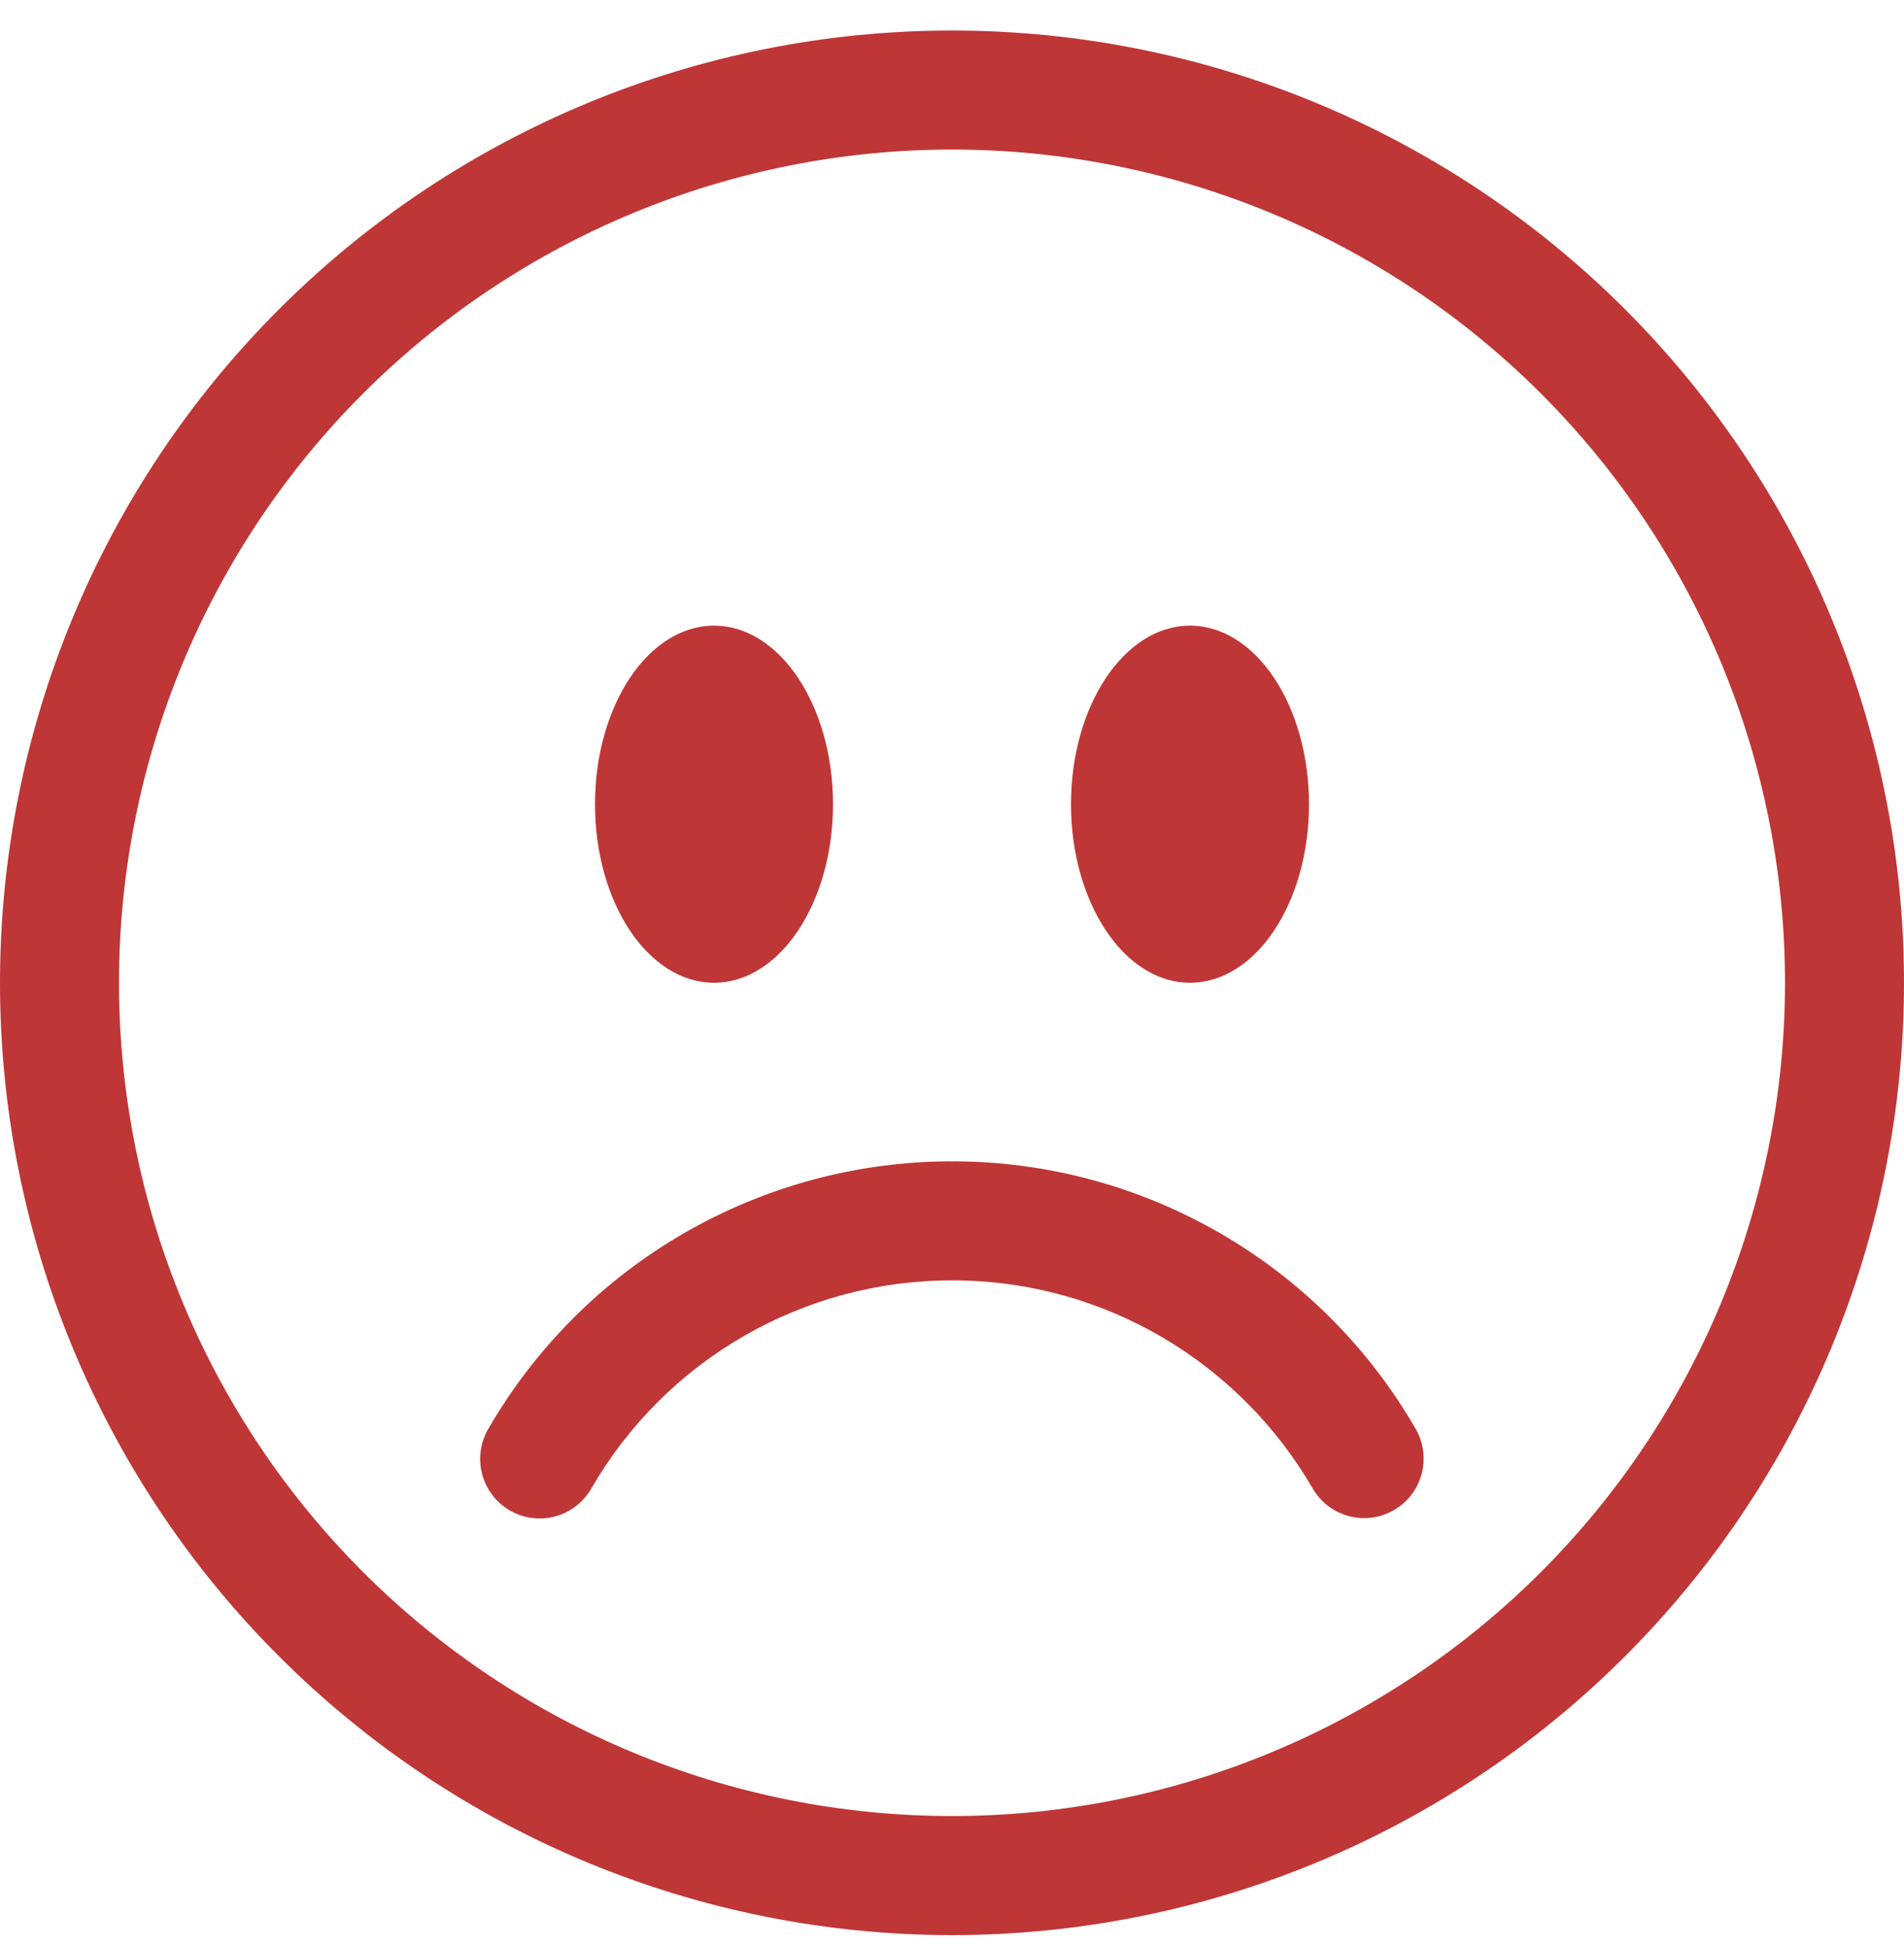 <svg width="44" height="45" viewBox="0 0 44 45" fill="none" xmlns="http://www.w3.org/2000/svg">
<g clip-path="url(#clip0_45_34)">
<path d="M22 41.955C16.895 41.955 11.998 39.926 8.388 36.316C4.778 32.706 2.75 27.81 2.75 22.704C2.75 17.599 4.778 12.703 8.388 9.093C11.998 5.483 16.895 3.455 22 3.455C27.105 3.455 32.002 5.483 35.612 9.093C39.222 12.703 41.25 17.599 41.25 22.704C41.25 27.81 39.222 32.706 35.612 36.316C32.002 39.926 27.105 41.955 22 41.955ZM22 44.705C27.835 44.705 33.431 42.387 37.556 38.261C41.682 34.135 44 28.539 44 22.704C44 16.87 41.682 11.274 37.556 7.148C33.431 3.022 27.835 0.705 22 0.705C16.165 0.705 10.569 3.022 6.444 7.148C2.318 11.274 0 16.87 0 22.704C0 28.539 2.318 34.135 6.444 38.261C10.569 42.387 16.165 44.705 22 44.705Z" fill="#BF3636"/>
<path d="M11.784 34.895C12.1 35.078 12.475 35.127 12.827 35.033C13.179 34.938 13.48 34.708 13.662 34.392C14.507 32.928 15.722 31.712 17.186 30.868C18.649 30.023 20.31 29.578 22 29.579C25.561 29.579 28.671 31.513 30.338 34.392C30.521 34.705 30.822 34.933 31.173 35.026C31.524 35.119 31.897 35.069 32.212 34.887C32.526 34.706 32.756 34.407 32.851 34.057C32.946 33.706 32.899 33.333 32.719 33.017C31.634 31.135 30.071 29.572 28.189 28.486C26.307 27.4 24.173 26.828 22 26.829C19.827 26.829 17.693 27.401 15.811 28.487C13.929 29.573 12.367 31.135 11.28 33.017C11.098 33.333 11.049 33.708 11.143 34.06C11.237 34.413 11.468 34.713 11.784 34.895ZM19.25 18.579C19.25 20.857 18.018 22.704 16.5 22.704C14.982 22.704 13.75 20.857 13.75 18.579C13.75 16.302 14.982 14.454 16.5 14.454C18.018 14.454 19.25 16.302 19.25 18.579ZM30.25 18.579C30.25 20.857 29.018 22.704 27.5 22.704C25.982 22.704 24.75 20.857 24.75 18.579C24.75 16.302 25.982 14.454 27.5 14.454C29.018 14.454 30.25 16.302 30.25 18.579Z" fill="#BF3636"/>
</g>
<defs>
<clipPath id="clip0_45_34">
<rect y="0.705" width="44" height="44" rx="16" fill="white"/>
</clipPath>
</defs>
</svg>

